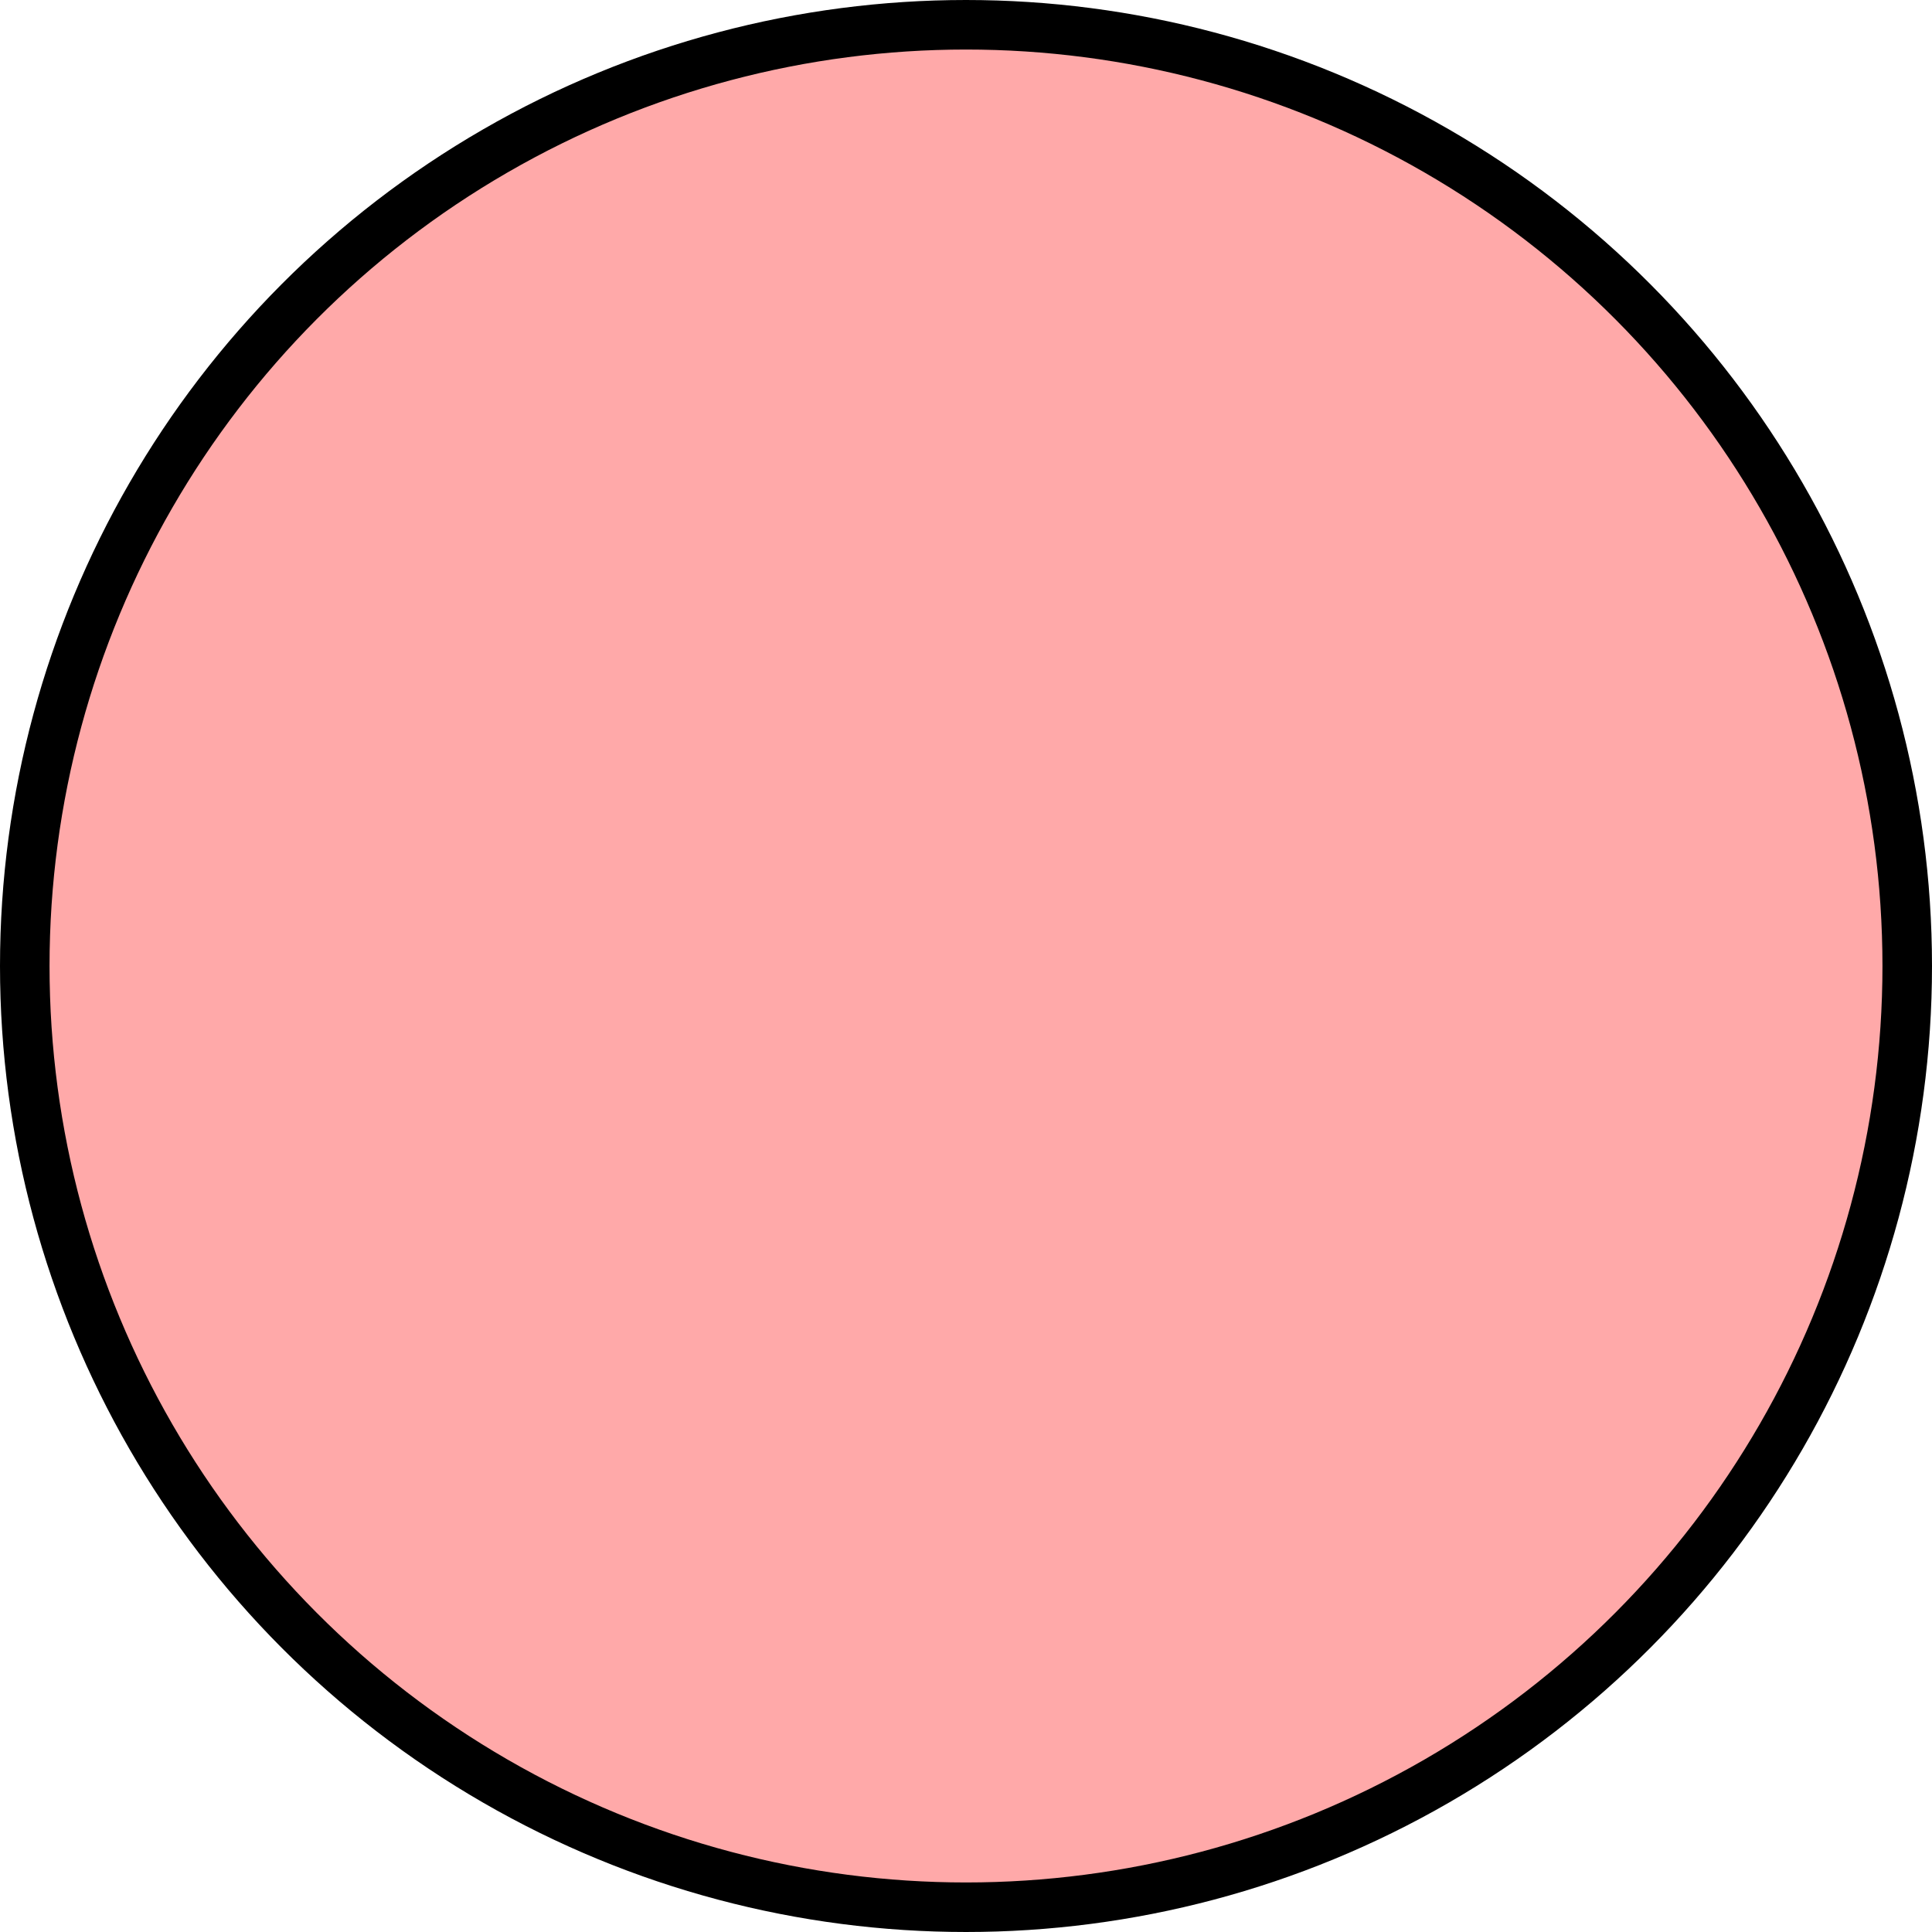 <?xml version="1.0" encoding="utf-8"?>
<!-- Generator: Adobe Illustrator 15.0.2, SVG Export Plug-In . SVG Version: 6.00 Build 0)  -->
<!DOCTYPE svg PUBLIC "-//W3C//DTD SVG 1.1//EN" "http://www.w3.org/Graphics/SVG/1.1/DTD/svg11.dtd">
<svg version="1.1" xmlns="http://www.w3.org/2000/svg" xmlns:xlink="http://www.w3.org/1999/xlink" x="0px" y="0px" width="39px"
	 height="39px" viewBox="0 0 39 39" style="enable-background:new 0 0 39 39;" xml:space="preserve">
<g id="object">
	<circle style="fill:#FFA9A9;stroke:#000000;stroke-miterlimit:10;" cx="19.5" cy="19.5" r="19"/>
</g>
<g id="outline">
	<circle style="fill:none;" cx="19.5" cy="19.5" r="19"/>
</g>
</svg>
